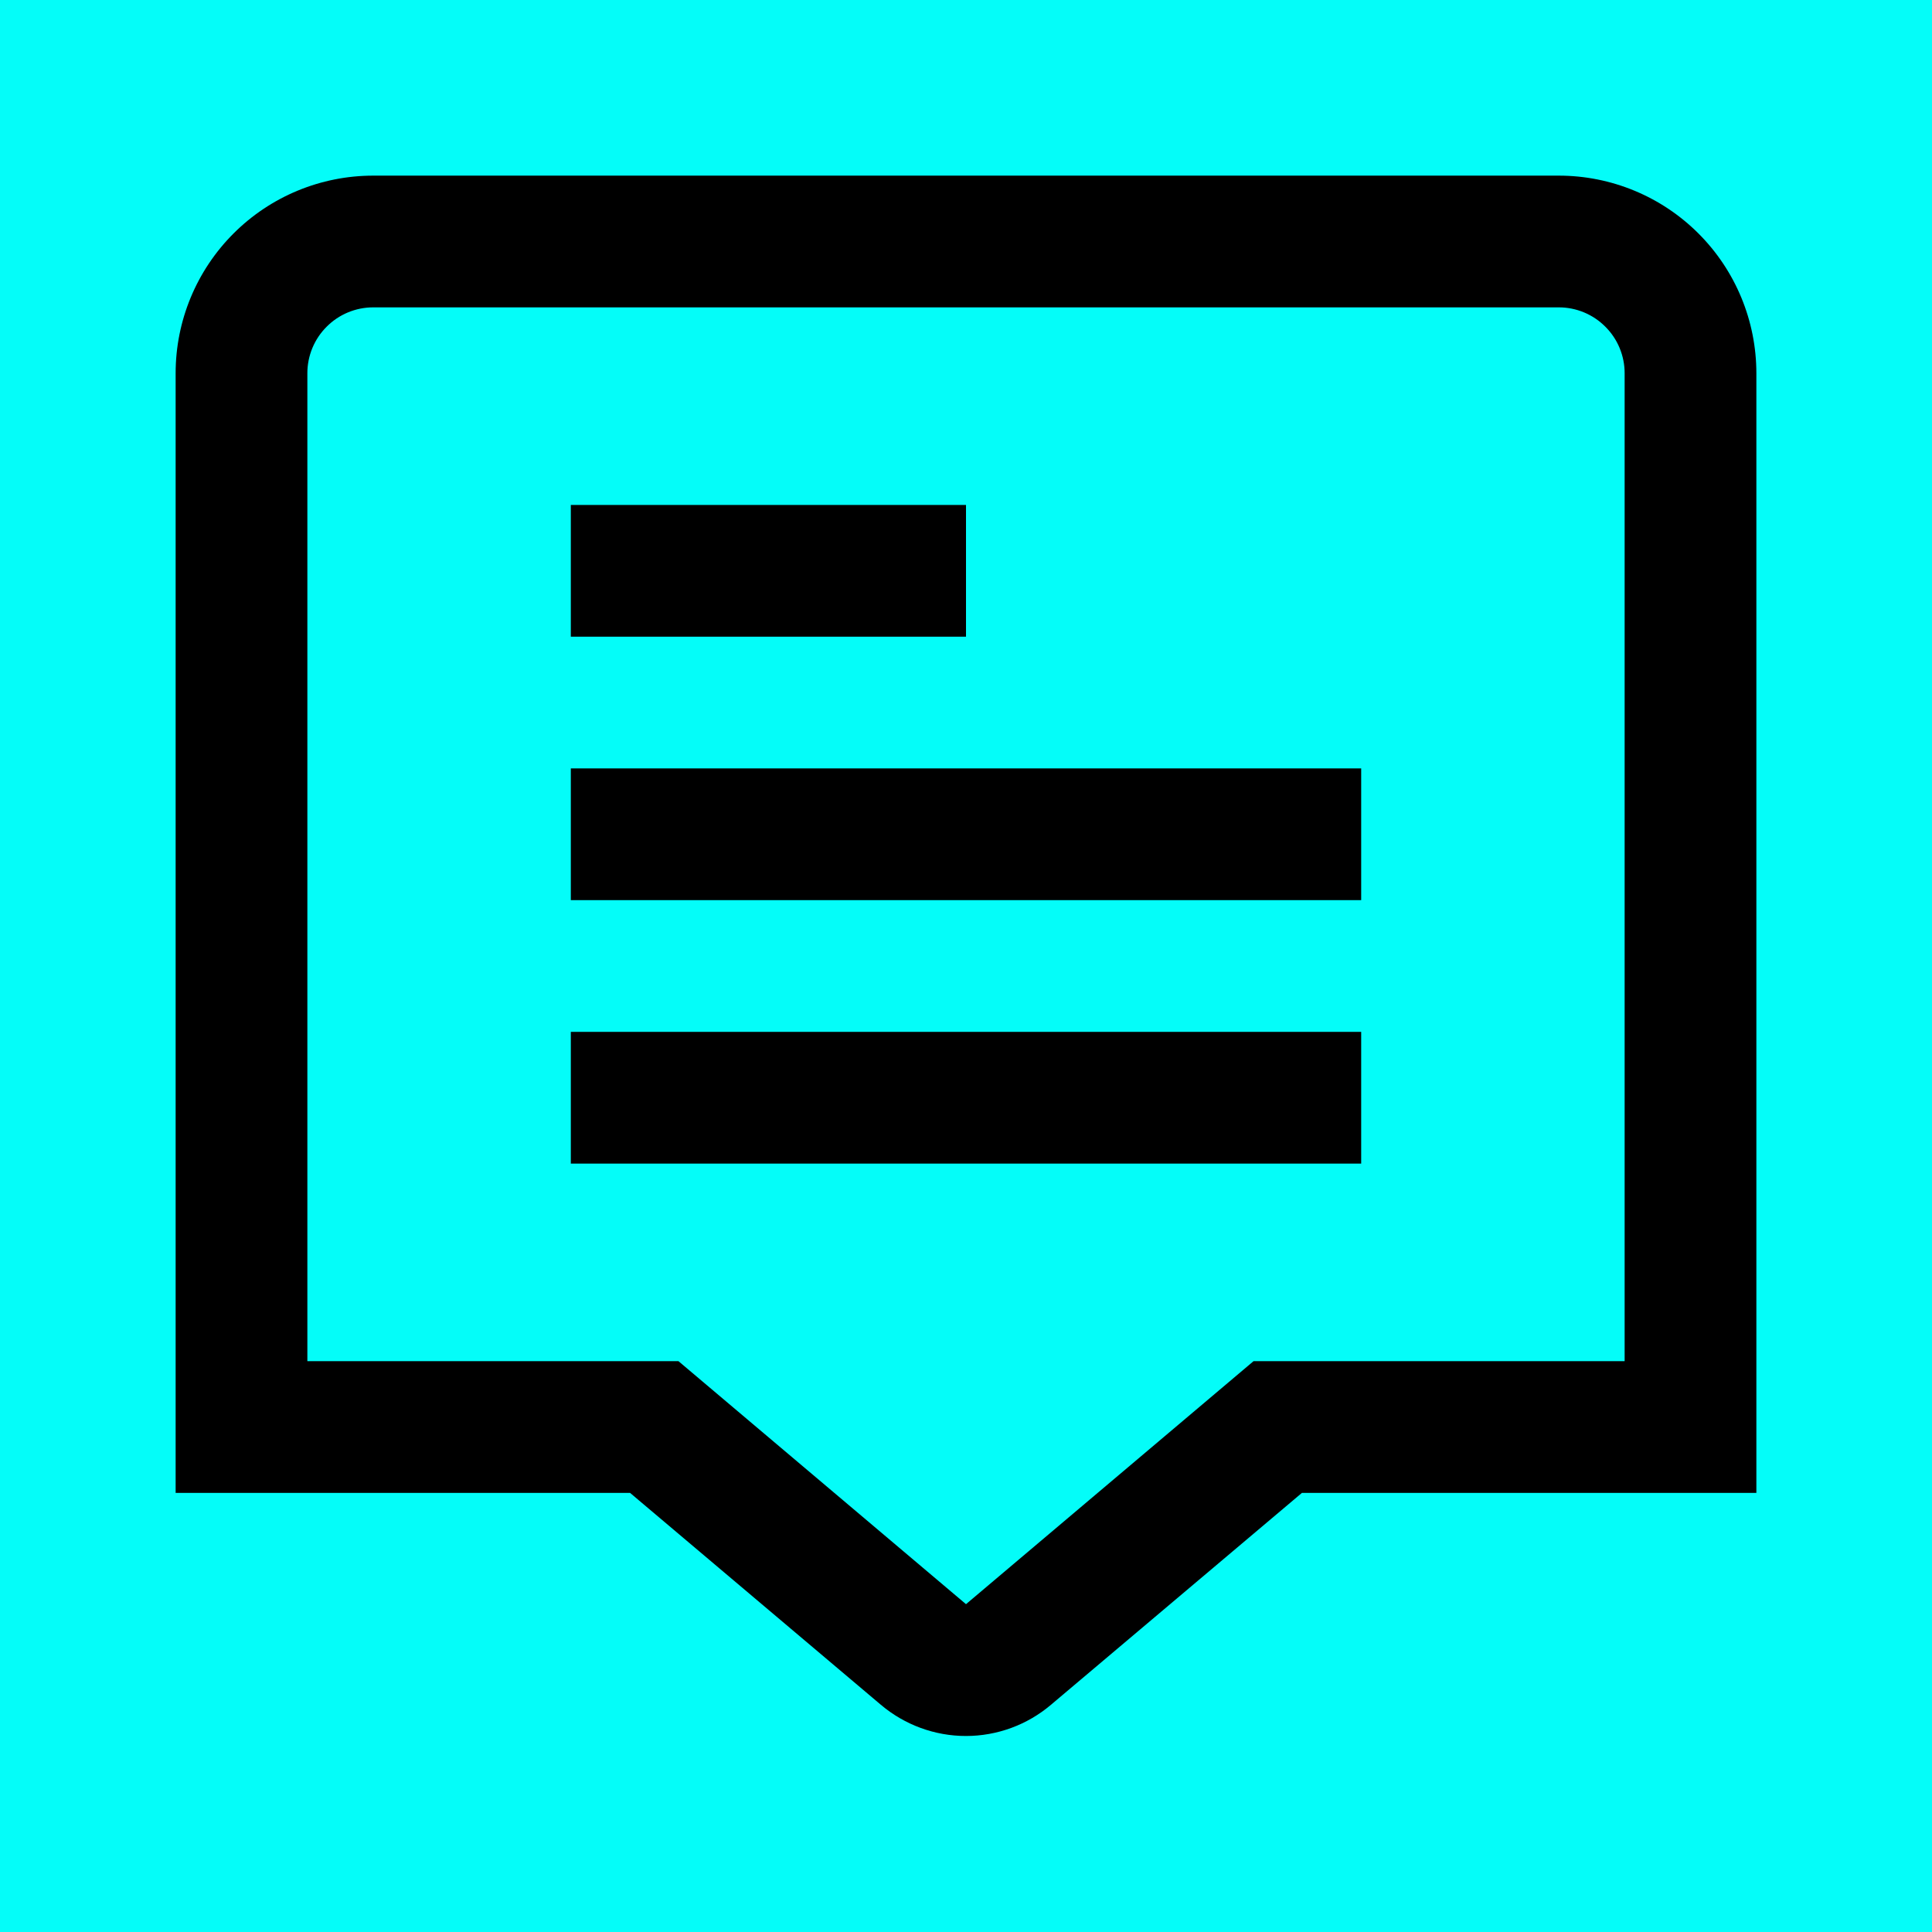 <svg width="22" height="22" viewBox="0 0 22 22" fill="none" xmlns="http://www.w3.org/2000/svg">
<rect width="22" height="22" fill="#04FDF9"/>
<g clip-path="url(#clip0_3014_11291)">
<path d="M17.75 2H4.25C3.653 2 3.081 2.237 2.659 2.659C2.237 3.081 2 3.653 2 4.25L2 17H7.175L10.031 19.413C10.302 19.642 10.645 19.768 10.999 19.768C11.354 19.768 11.697 19.642 11.967 19.413L14.825 17H20V4.25C20 3.653 19.763 3.081 19.341 2.659C18.919 2.237 18.347 2 17.75 2ZM18.5 15.5H14.274L11 18.267L7.726 15.5H3.5V4.25C3.5 4.051 3.579 3.86 3.72 3.72C3.86 3.579 4.051 3.5 4.25 3.5H17.75C17.949 3.5 18.14 3.579 18.28 3.72C18.421 3.86 18.5 4.051 18.5 4.25V15.5Z" fill="black"/>
<path d="M11 5.75H6.5V7.25H11V5.75Z" fill="black"/>
<path d="M15.5 8.75H6.5V10.25H15.5V8.75Z" fill="black"/>
<path d="M15.5 11.75H6.5V13.25H15.5V11.75Z" fill="black"/>
</g>
<defs>
<clipPath id="clip0_3014_11291">
<rect width="18" height="18" fill="white" transform="translate(2 2)"/>
</clipPath>
</defs>
</svg>
